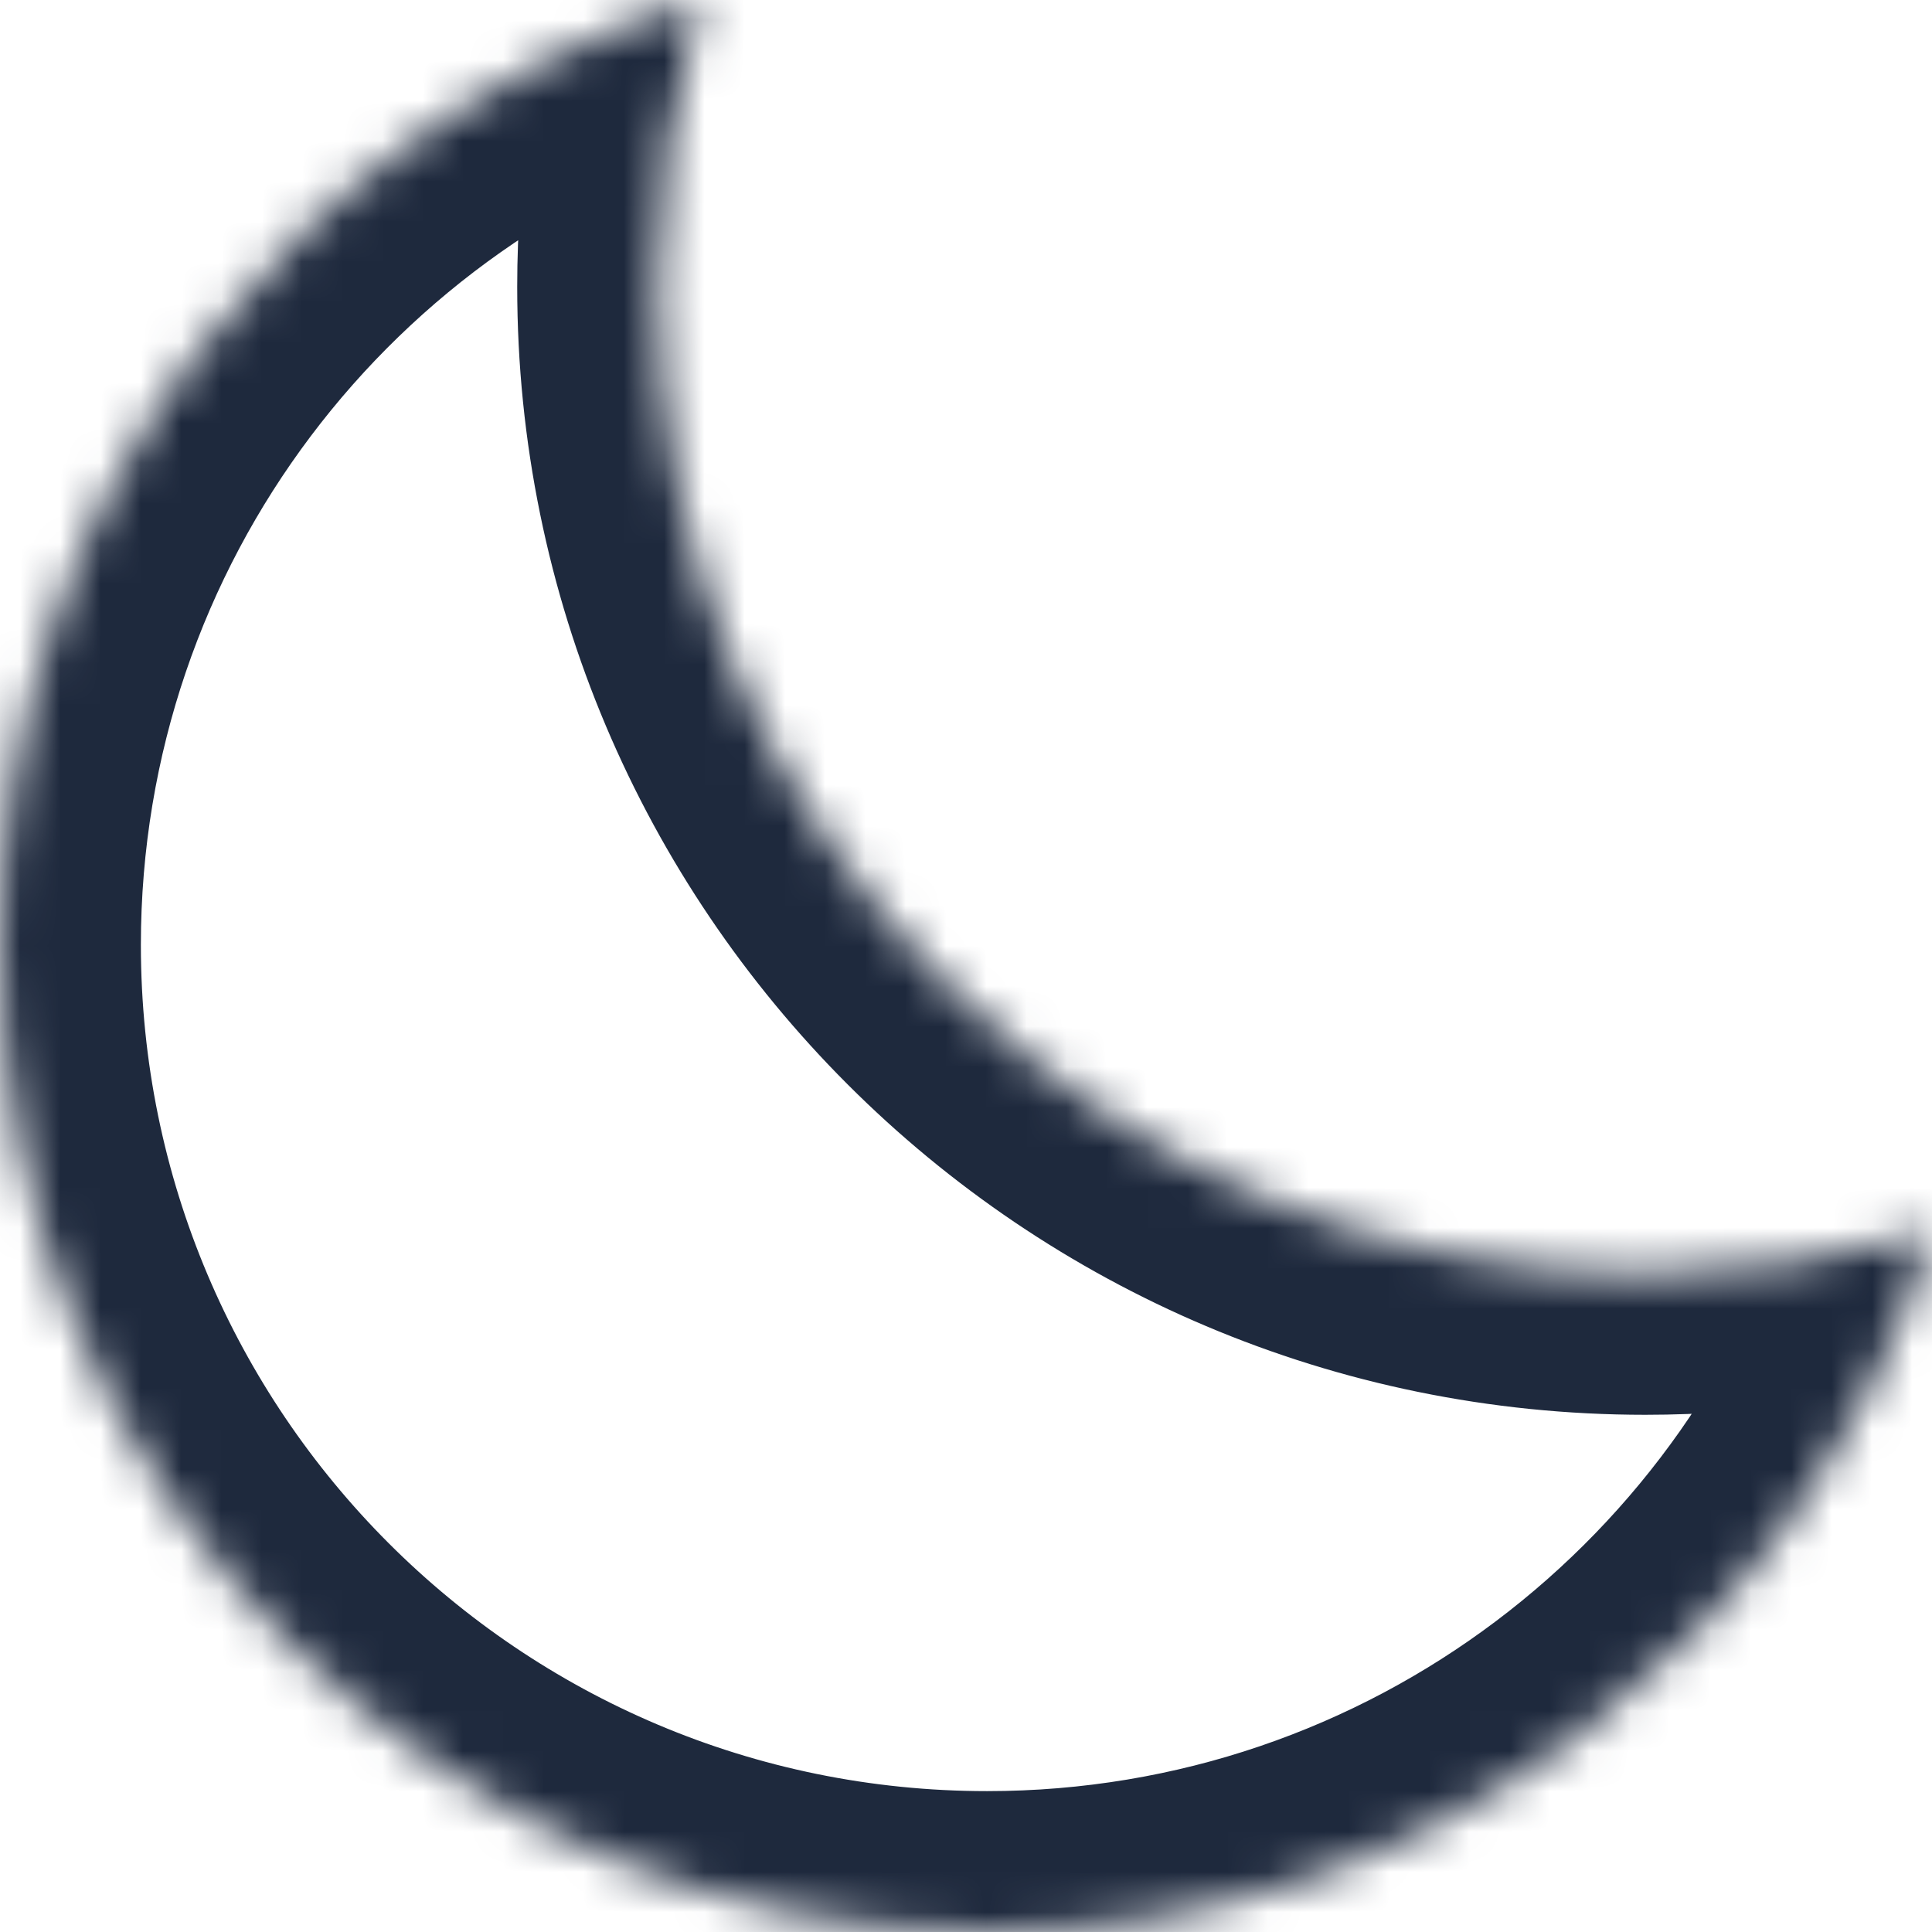 <svg width="48" height="48" viewBox="0 0 48 48" fill="none" xmlns="http://www.w3.org/2000/svg">
<mask id="path-1-inside-1_106_779" fill="white">
<path fill-rule="evenodd" clip-rule="evenodd" d="M48 30.599C45.745 31.282 43.353 31.65 40.876 31.65C27.331 31.65 16.35 20.669 16.35 7.124C16.35 4.647 16.718 2.255 17.401 0C7.331 3.052 0 12.407 0 23.475C0 37.02 10.98 48 24.525 48C35.593 48 44.948 40.669 48 30.599Z"/>
</mask>
<path d="M48 30.599L51.35 31.614L53.248 25.351L46.985 27.25L48 30.599ZM17.401 0L20.751 1.015L22.649 -5.248L16.386 -3.35L17.401 0ZM46.985 27.25C45.056 27.834 43.006 28.15 40.876 28.15V35.15C43.701 35.15 46.435 34.731 49.015 33.949L46.985 27.25ZM40.876 28.15C29.264 28.15 19.85 18.736 19.85 7.124H12.85C12.85 22.602 25.398 35.15 40.876 35.15V28.15ZM19.85 7.124C19.85 4.994 20.166 2.944 20.751 1.015L14.052 -1.015C13.27 1.565 12.85 4.299 12.85 7.124H19.85ZM3.5 23.475C3.5 13.992 9.78 5.967 18.416 3.35L16.386 -3.35C4.881 0.138 -3.5 10.823 -3.5 23.475H3.5ZM24.525 44.5C12.913 44.5 3.5 35.087 3.5 23.475H-3.5C-3.5 38.953 9.047 51.5 24.525 51.5V44.5ZM44.651 29.584C42.033 38.22 34.008 44.5 24.525 44.5V51.5C37.177 51.5 47.862 43.119 51.35 31.614L44.651 29.584Z" fill="#1E293D" mask="url(#path-1-inside-1_106_779)"/>
</svg>
